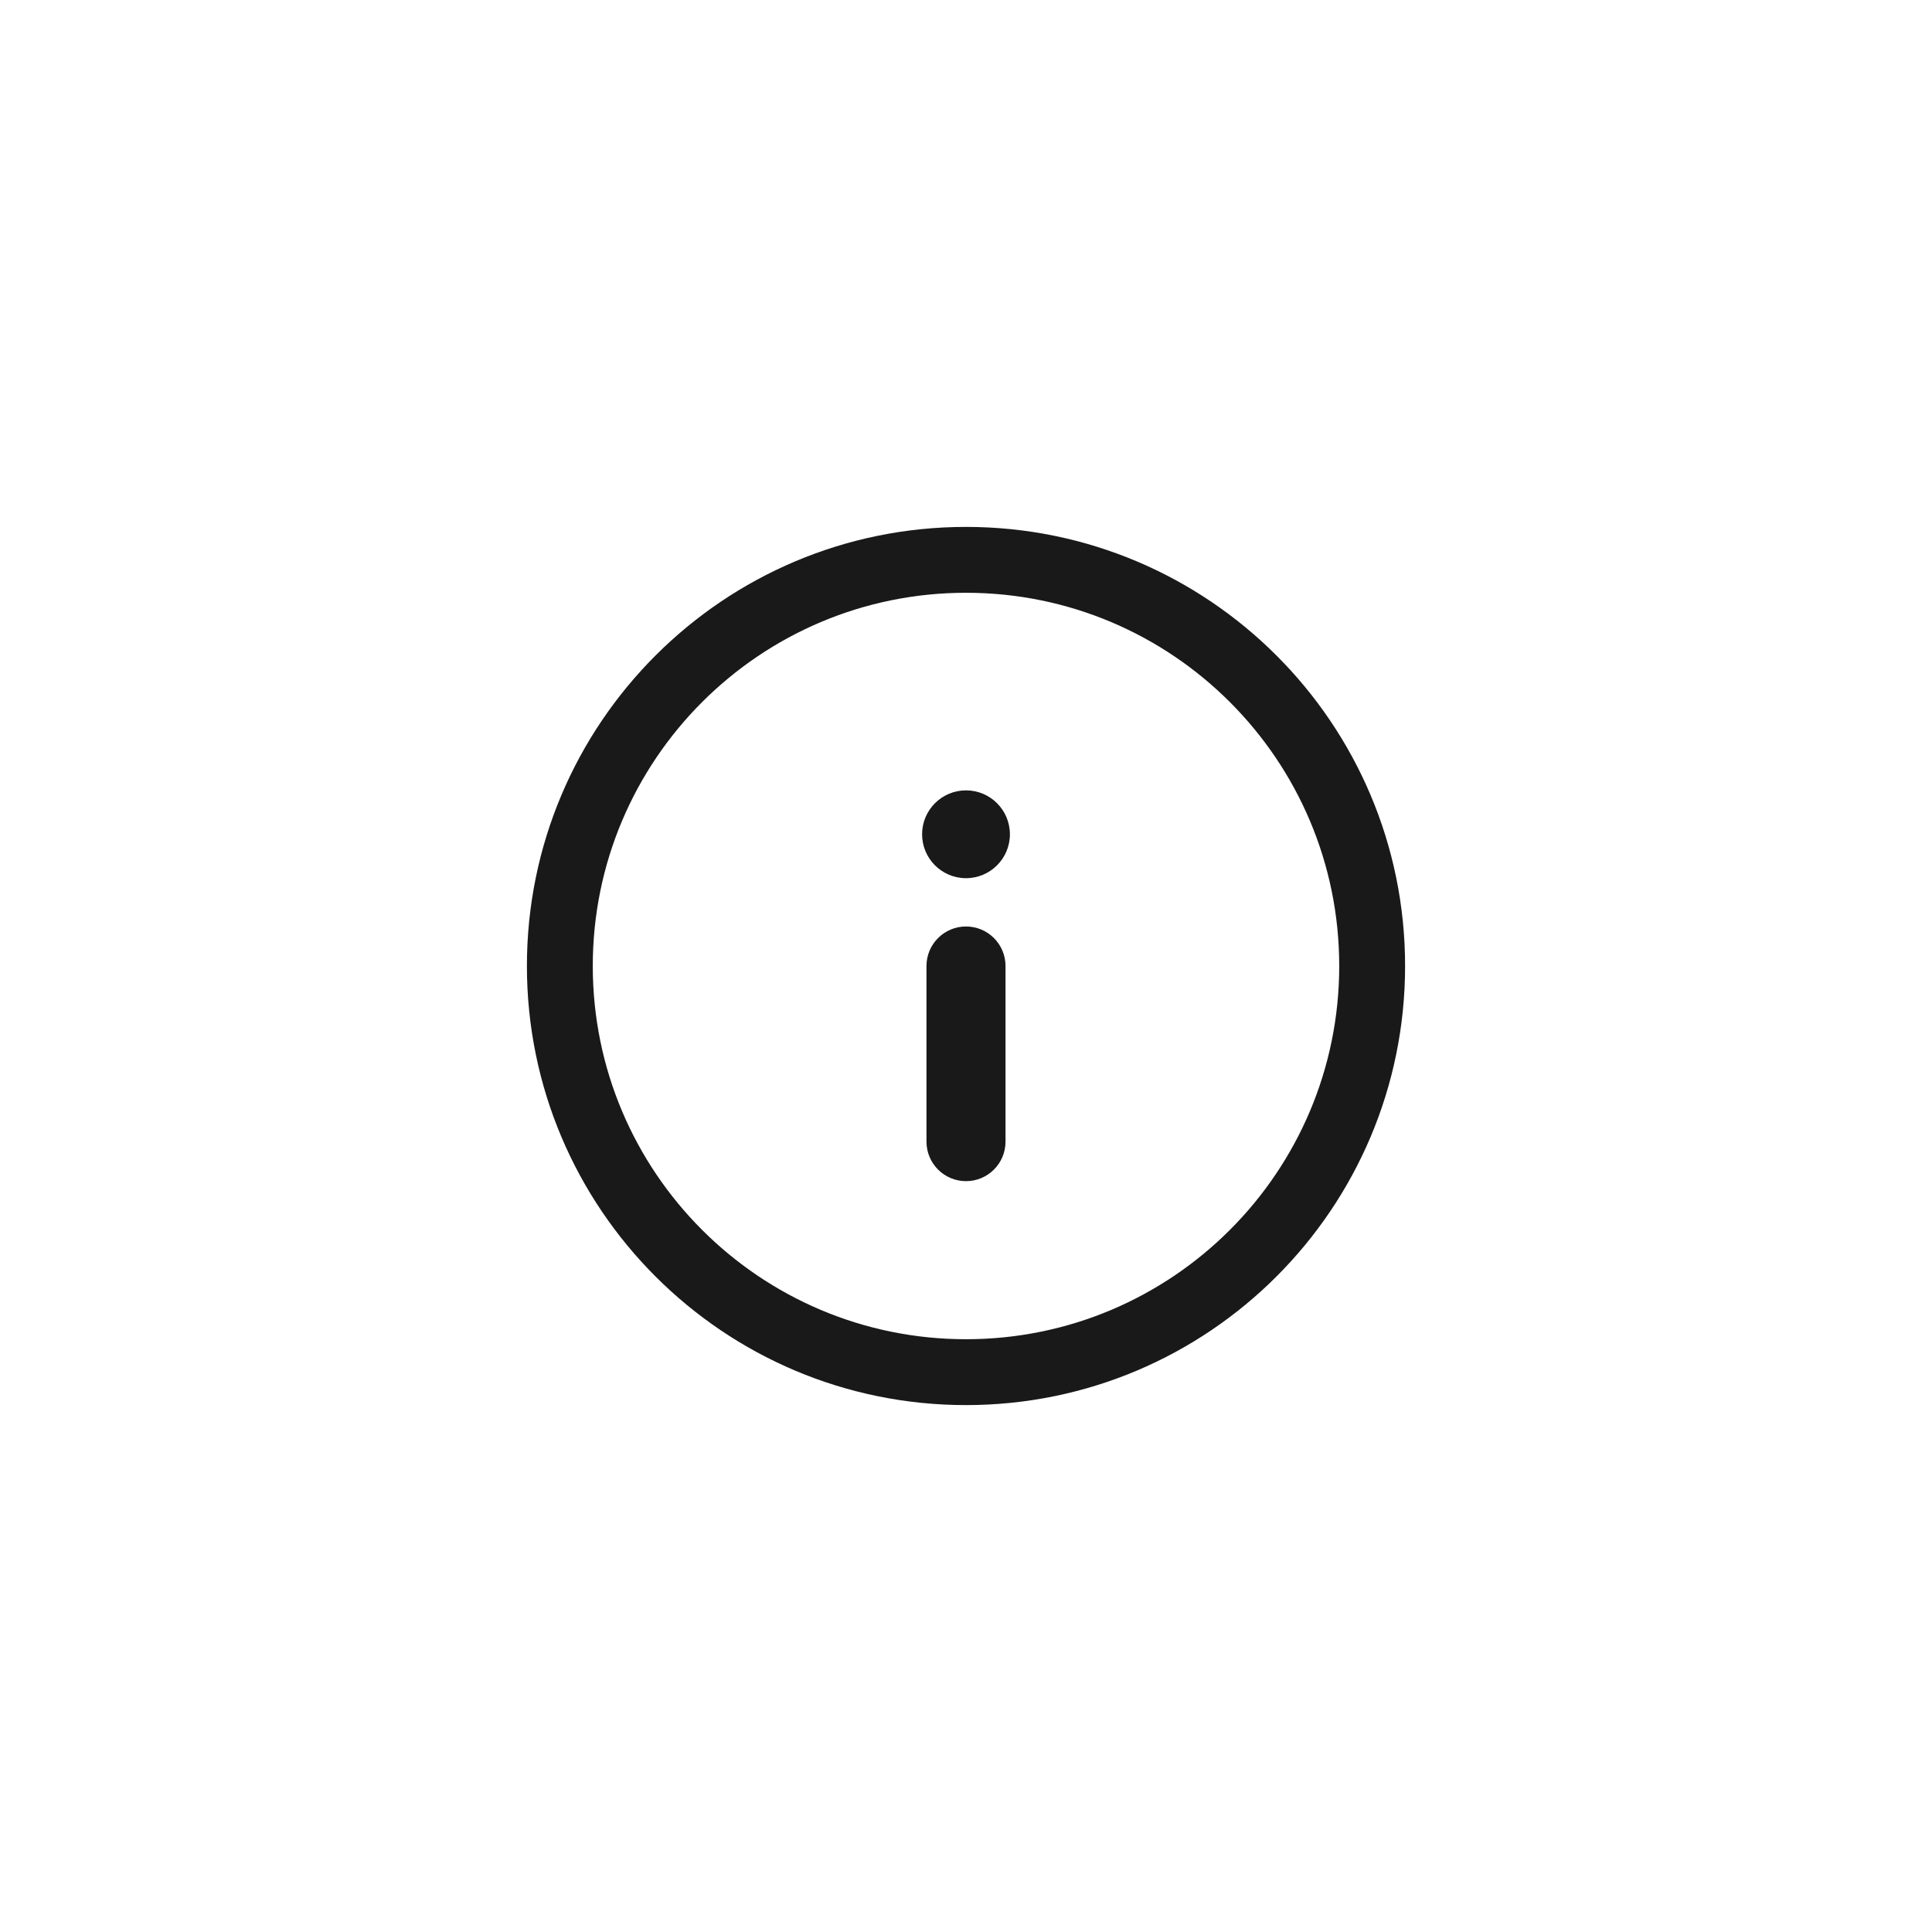 <svg width="44" height="44" viewBox="0 0 44 44" fill="none" xmlns="http://www.w3.org/2000/svg">
<path fill-rule="evenodd" clip-rule="evenodd" d="M22 30.5C26.694 30.5 30.5 26.694 30.5 22C30.5 17.306 26.694 13.5 22 13.5C17.306 13.5 13.5 17.306 13.5 22C13.5 26.694 17.306 30.5 22 30.5ZM22 32C27.523 32 32 27.523 32 22C32 16.477 27.523 12 22 12C16.477 12 12 16.477 12 22C12 27.523 16.477 32 22 32Z" fill="#191919"/>
<path fill-rule="evenodd" clip-rule="evenodd" d="M22 21.1C22.497 21.1 22.9 21.503 22.9 22L22.9 26C22.9 26.497 22.497 26.9 22 26.9C21.503 26.9 21.1 26.497 21.1 26L21.1 22C21.1 21.503 21.503 21.1 22 21.1Z" fill="#191919"/>
<circle cx="22" cy="19" r="1" fill="#191919"/>
</svg>
